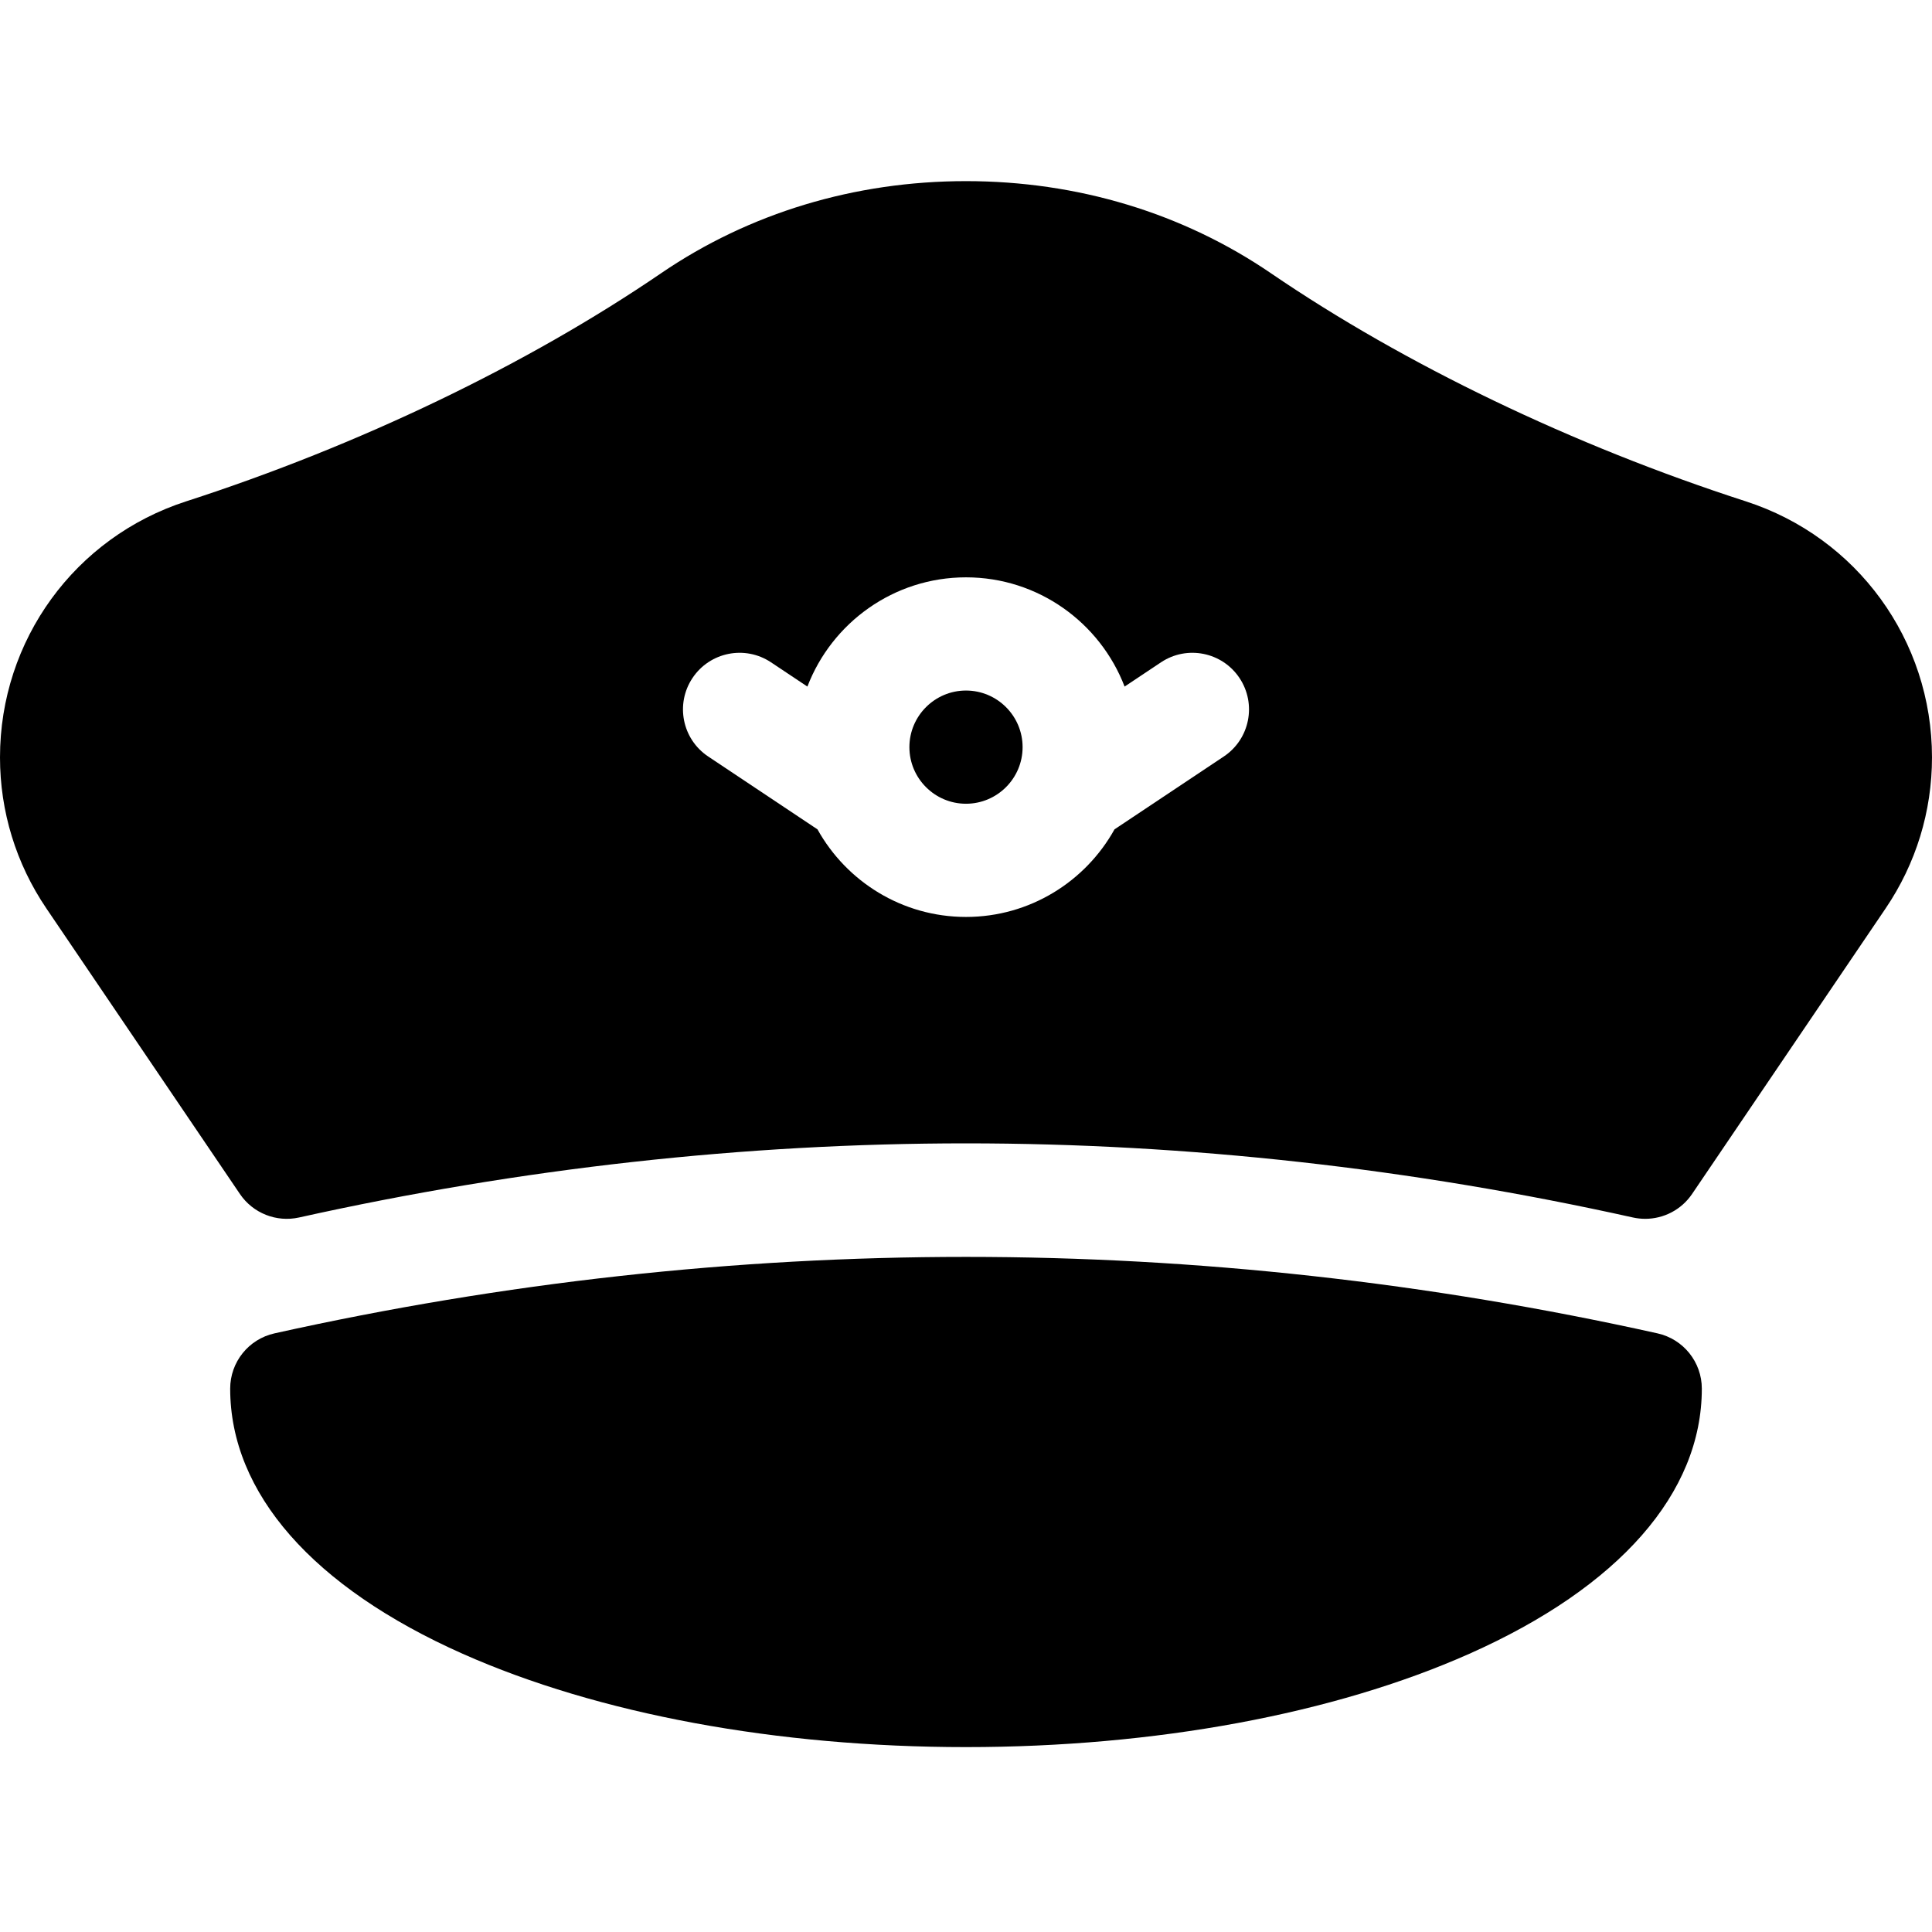 <svg height="512pt" viewBox="0 -48 512 512" width="512pt" xmlns="http://www.w3.org/2000/svg"><path d="m462.656 84.859c-45.68-14.762-90.371-36.227-125.84-60.441-23.395-15.977-51.34-24.418-80.816-24.418s-57.422 8.441-80.816 24.418c-35.469 24.215-80.16 45.68-125.84 60.441-29.516 9.539-49.344 36.805-49.344 67.852 0 14.324 4.246 28.16 12.285 40.02l51.297 75.688c3.453 5.094 9.664 7.562 15.672 6.227 58.652-13.035 118.121-19.645 176.746-19.645s118.094 6.609 176.746 19.645c1.082.238 2.176.355 3.258.355 4.902 0 9.586-2.41 12.414-6.586l51.297-75.684c8.039-11.859 12.285-25.695 12.285-40.02 0-31.047-19.828-58.312-49.344-67.852zm-138.336 67.621-28.969 19.312c-7.688 13.824-22.441 23.207-39.352 23.207s-31.664-9.383-39.355-23.207l-28.965-19.312c-6.895-4.594-8.758-13.91-4.16-20.801 4.594-6.895 13.91-8.754 20.801-4.16l9.648 6.43c6.48-16.906 22.871-28.949 42.031-28.949s35.551 12.043 42.031 28.949l9.648-6.43c6.891-4.594 16.207-2.734 20.801 4.16 4.594 6.891 2.734 16.207-4.16 20.801zm0 0"/><path d="m256 135c-8.27 0-15 6.73-15 15s6.73 15 15 15 15-6.73 15-15-6.73-15-15-15zm0 0"/><path d="m439.254 305.355c-121.598-27.02-244.91-27.02-366.508 0-6.863 1.527-11.746 7.613-11.746 14.645 0 27.656 21.887 52.613 61.629 70.277 35.875 15.941 83.238 24.723 133.371 24.723s97.496-8.781 133.371-24.723c39.742-17.664 61.629-42.621 61.629-70.277 0-7.031-4.883-13.117-11.746-14.645zm0 0"/></svg>